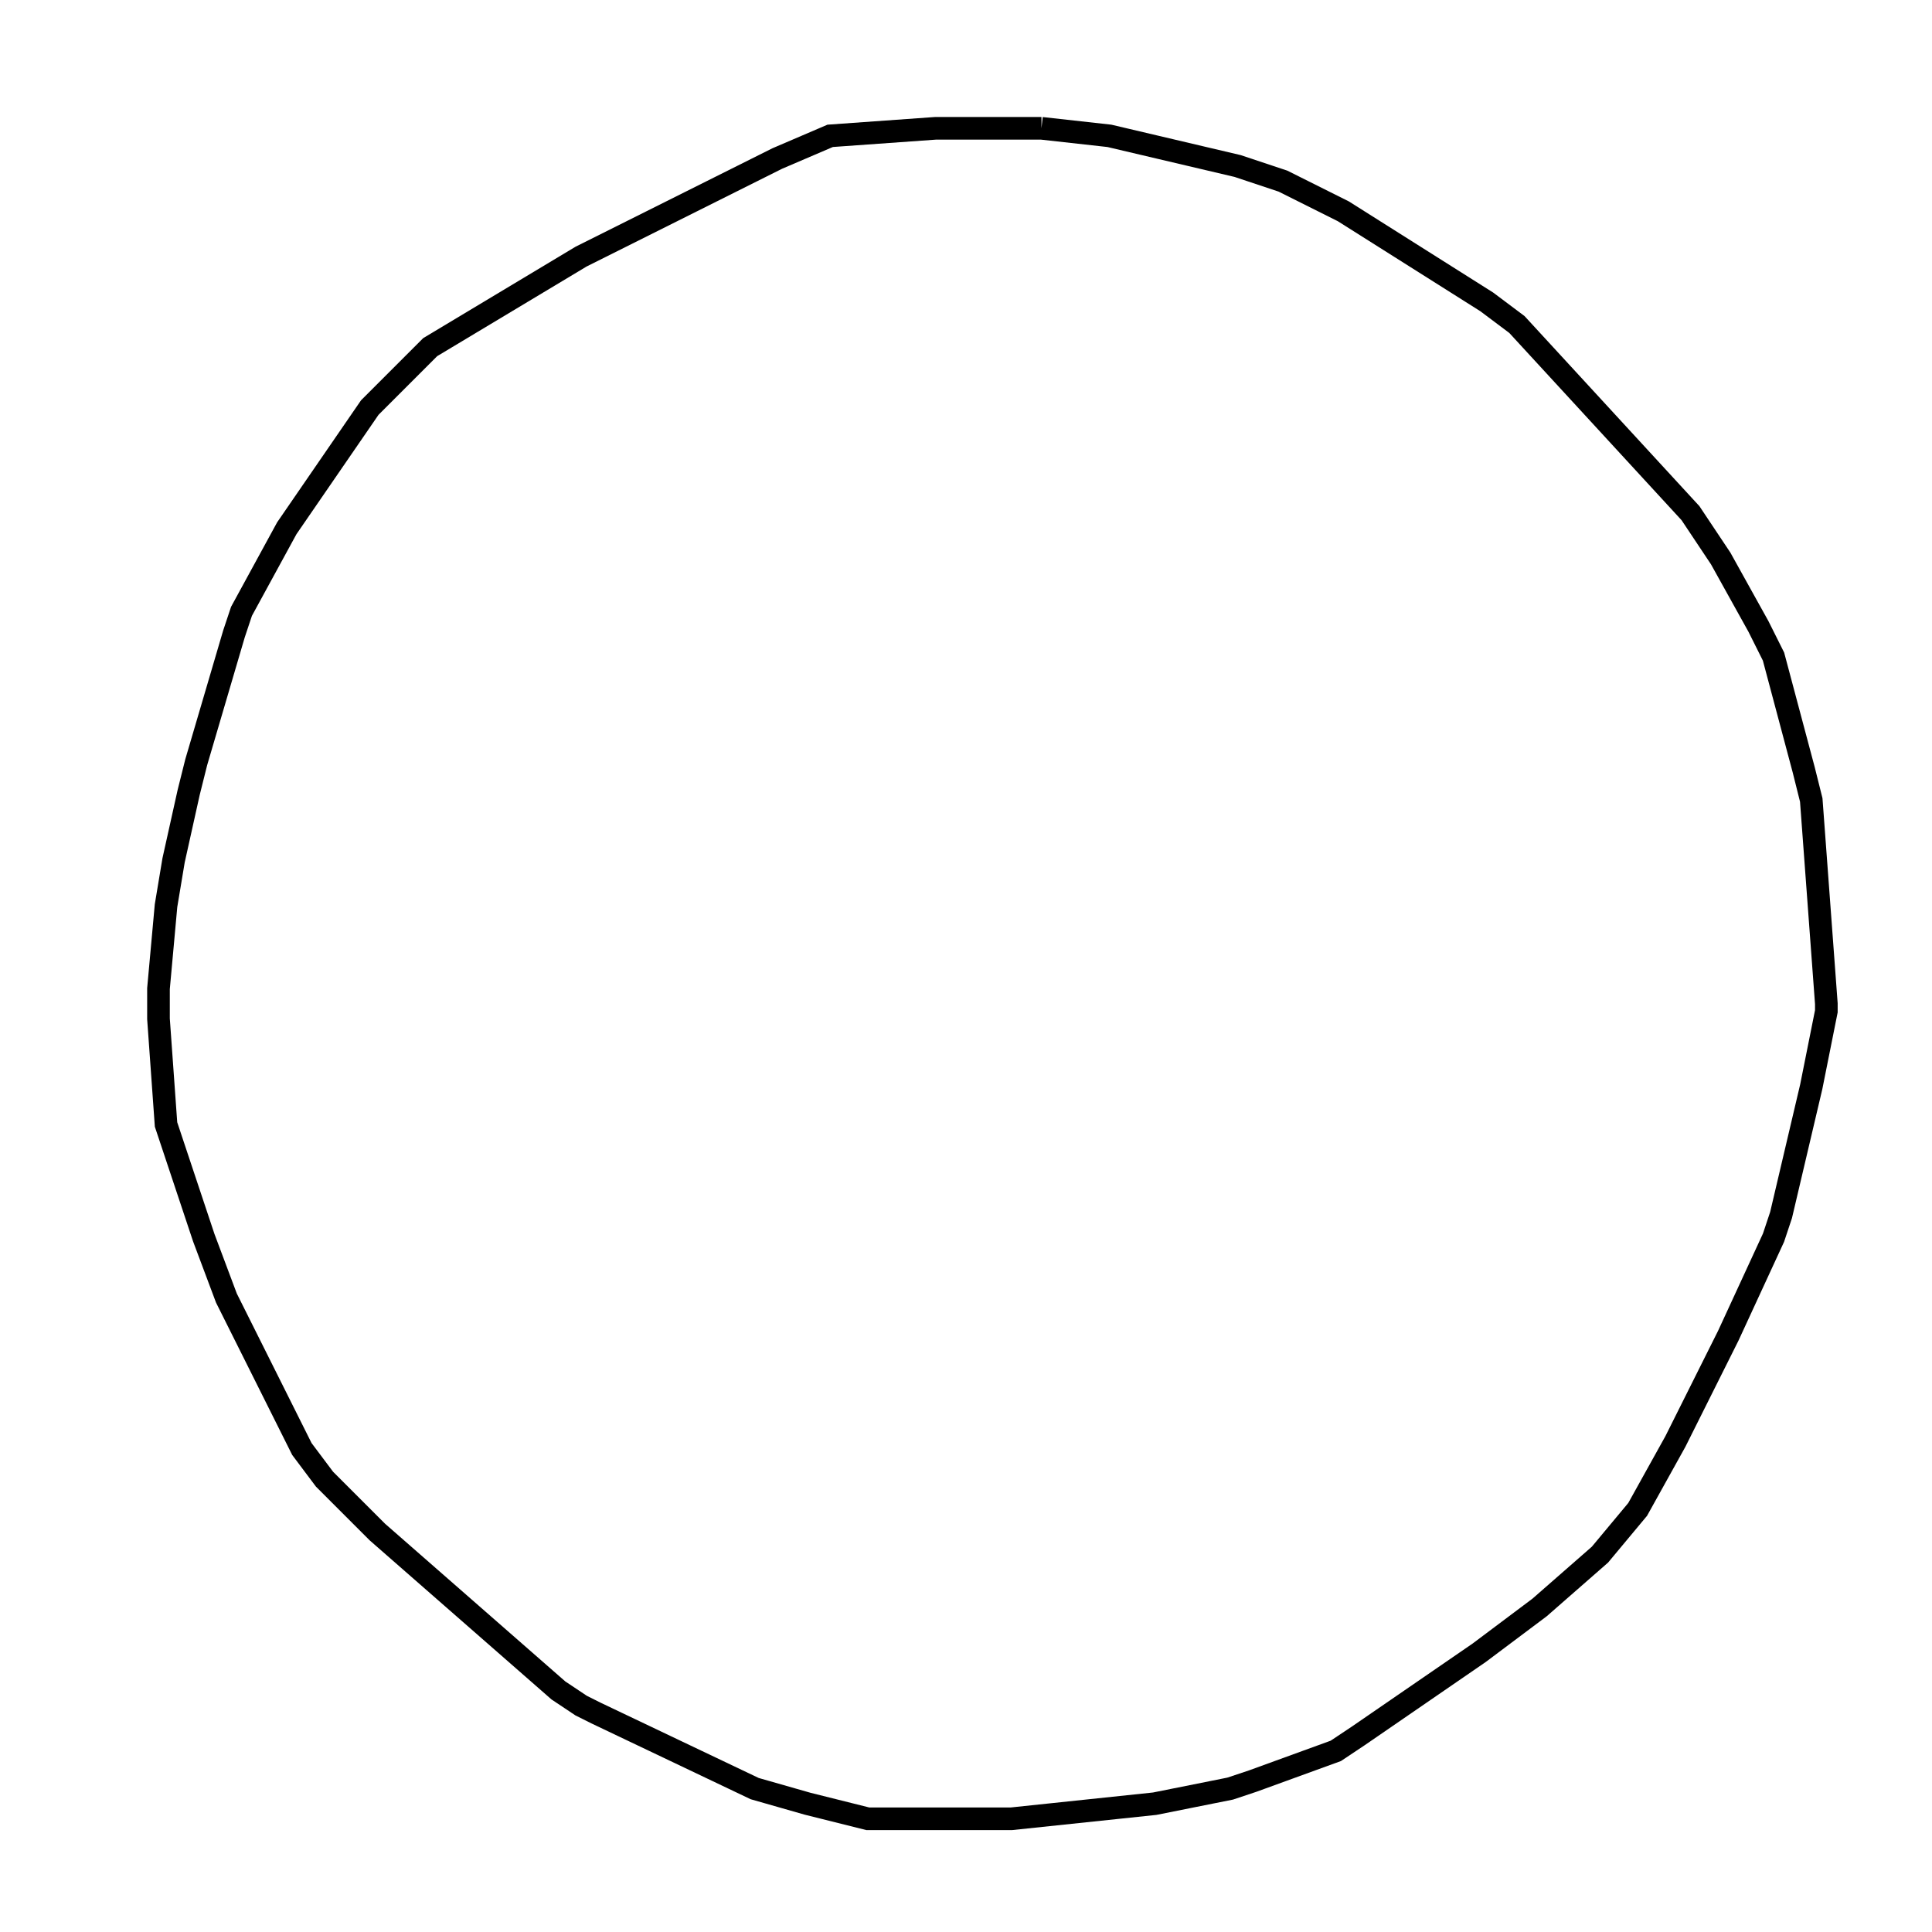 <svg width="256" height="256" xmlns="http://www.w3.org/2000/svg" fill-opacity="0" stroke="black" stroke-width="3" ><path d="M138 17 147 18 164 22 170 24 178 28 197 40 201 43 224 68 228 74 233 83 235 87 239 102 240 106 242 133 242 134 240 144 236 161 235 164 229 177 222 191 217 200 212 206 204 213 196 219 180 230 177 232 166 236 163 237 153 239 134 241 115 241 107 239 100 237 79 227 77 226 74 224 50 203 43 196 40 192 30 172 27 164 22 149 21 135 21 131 22 120 23 114 25 105 26 101 31 84 32 81 38 70 49 54 57 46 77 34 103 21 110 18 124 17 138 17 "/></svg>
